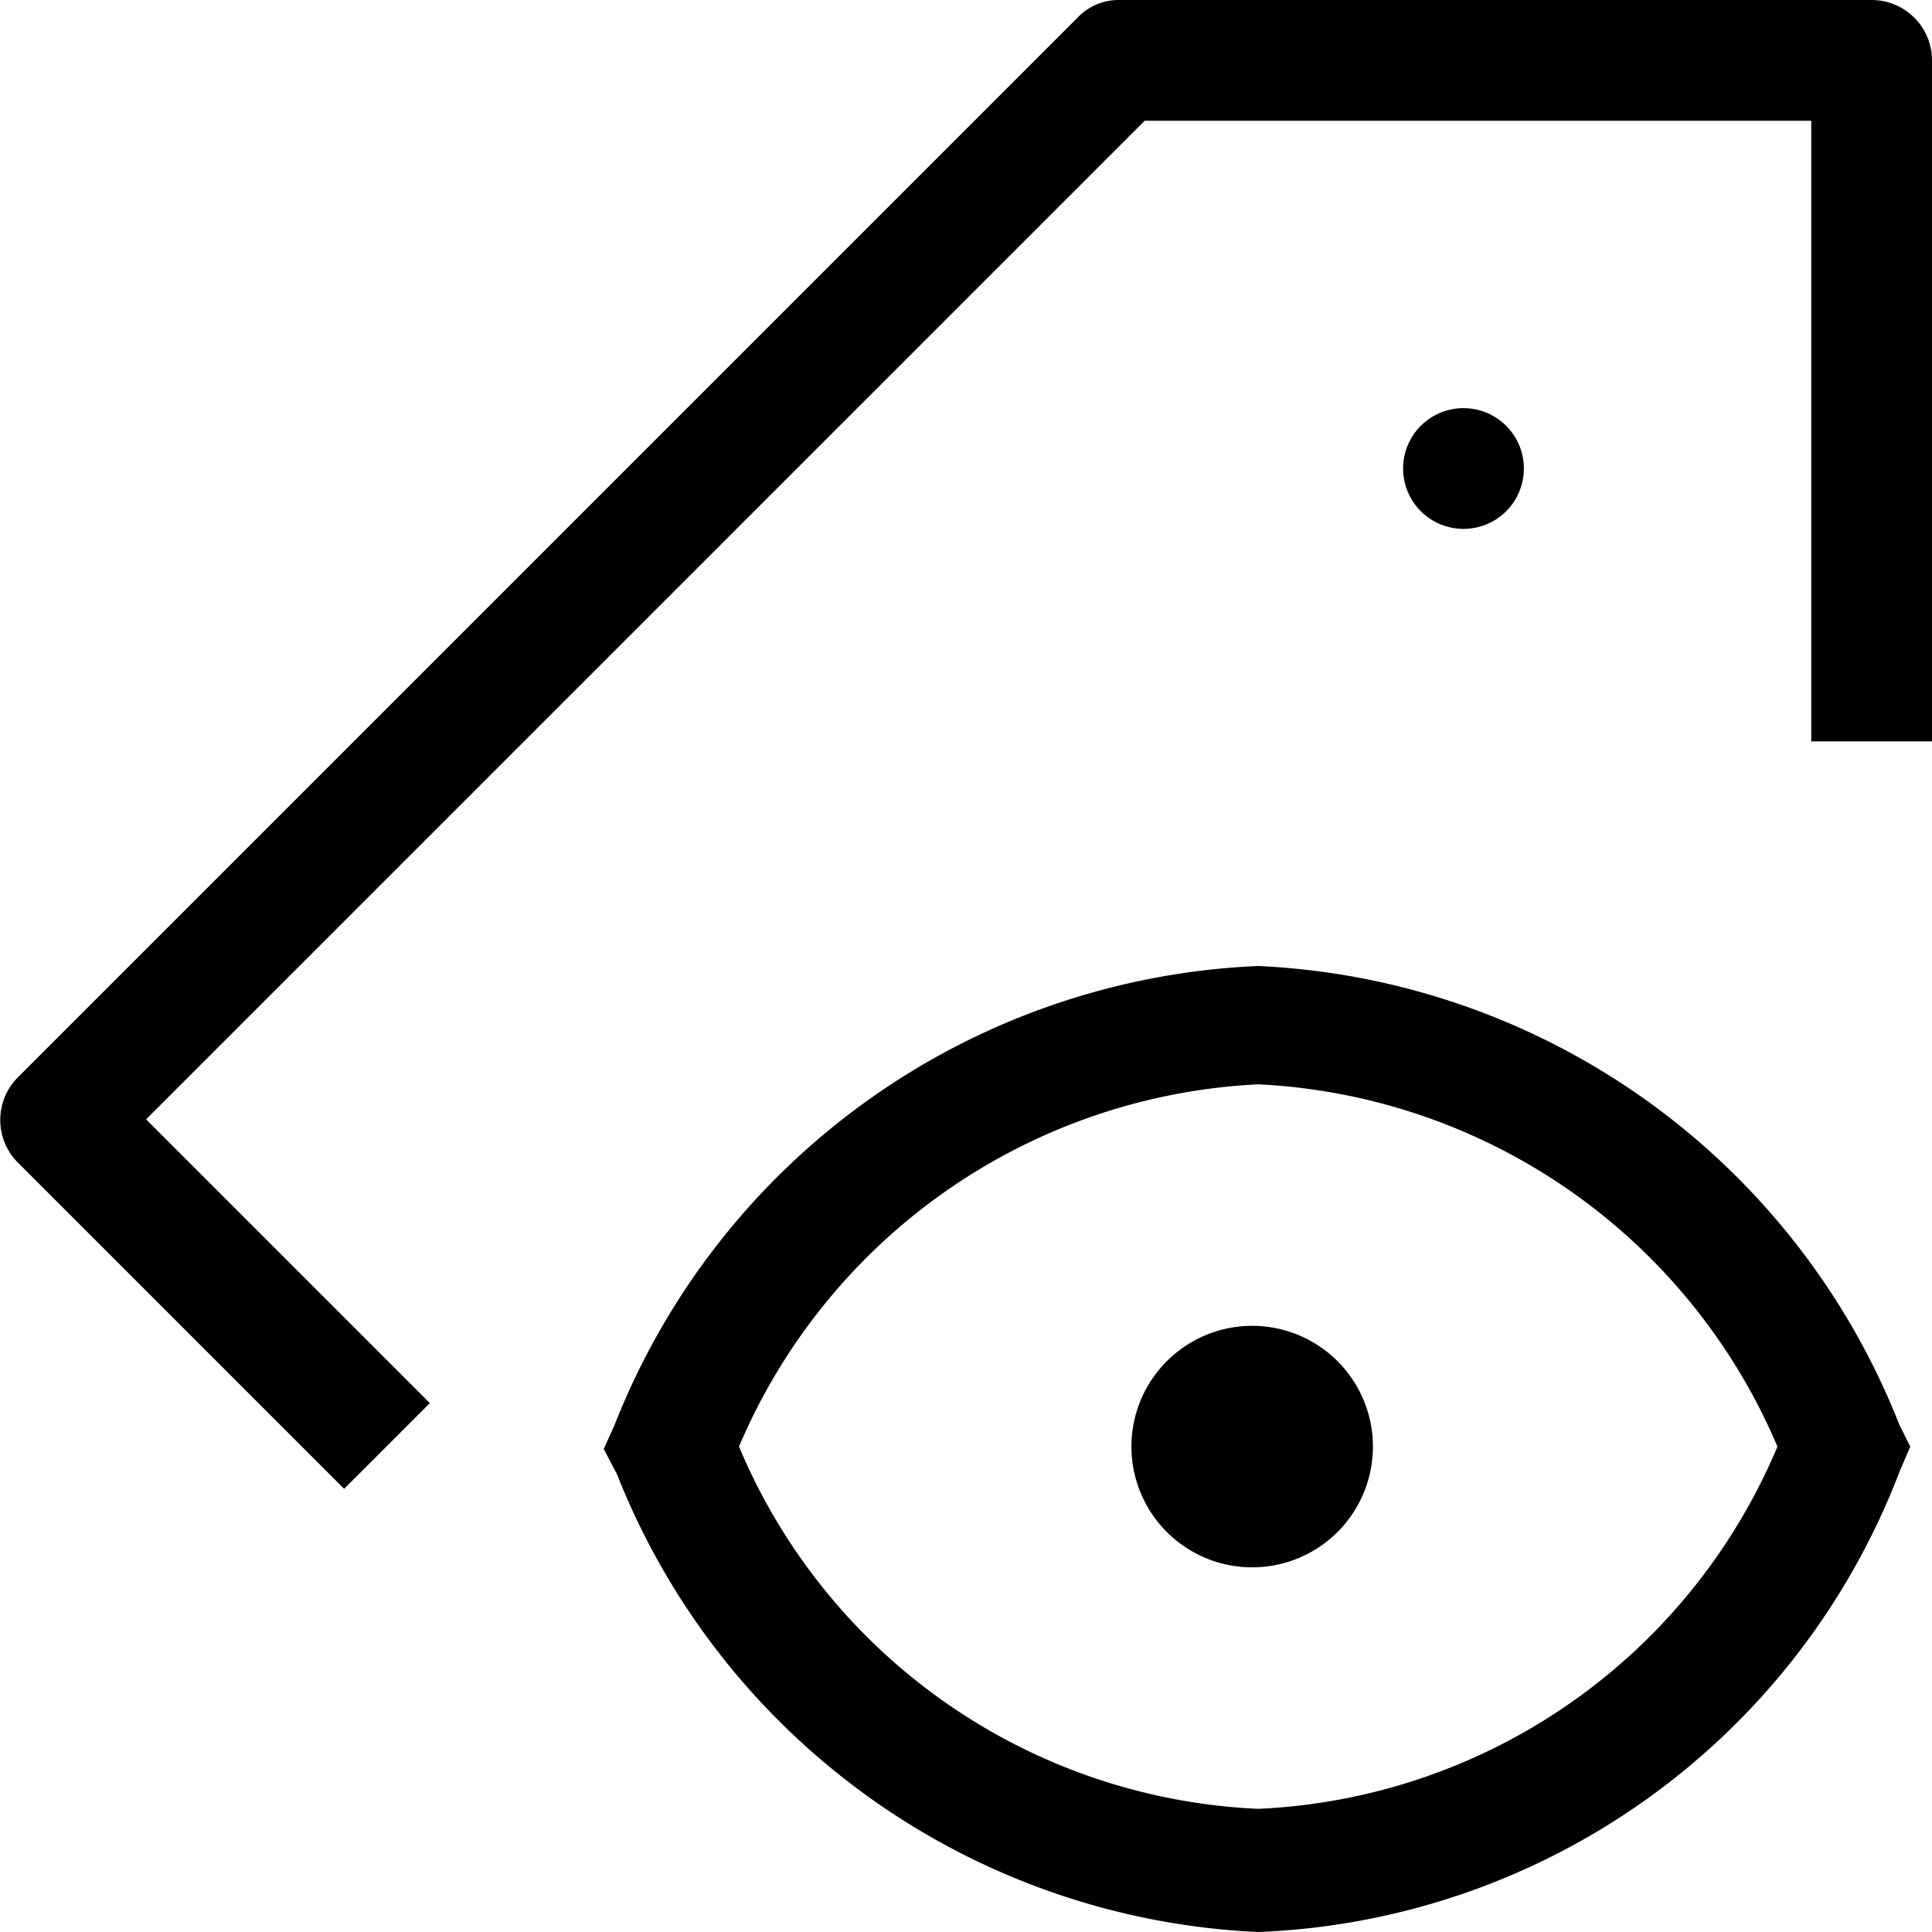 <svg id="Layer_1" data-name="Layer 1" xmlns="http://www.w3.org/2000/svg" viewBox="0 0 16 16"><path d="M2.85,12.33.15,9.63a.5.5,0,0,1,0-.71h0L8.92.15A.47.47,0,0,1,9.27,0H15.5a.5.5,0,0,1,.5.5V6.14H15V1H9.48L1.21,9.27l2.35,2.35Zm9.27-8.95a.5.5,0,0,0,0,1,.5.5,0,0,0,0-1Zm3.7,8.6-.09.21A5.93,5.93,0,0,1,10.42,16a6,6,0,0,1-5.31-3.79L5,12l.09-.2A6,6,0,0,1,10.42,8a6,6,0,0,1,5.31,3.8Zm-1.1,0a4.93,4.93,0,0,0-4.3-3,4.93,4.93,0,0,0-4.3,3,4.9,4.9,0,0,0,4.3,3,4.9,4.9,0,0,0,4.3-3Zm-4.35,1a1,1,0,1,0-1-1,1,1,0,0,0,1,1h0Z"/></svg>